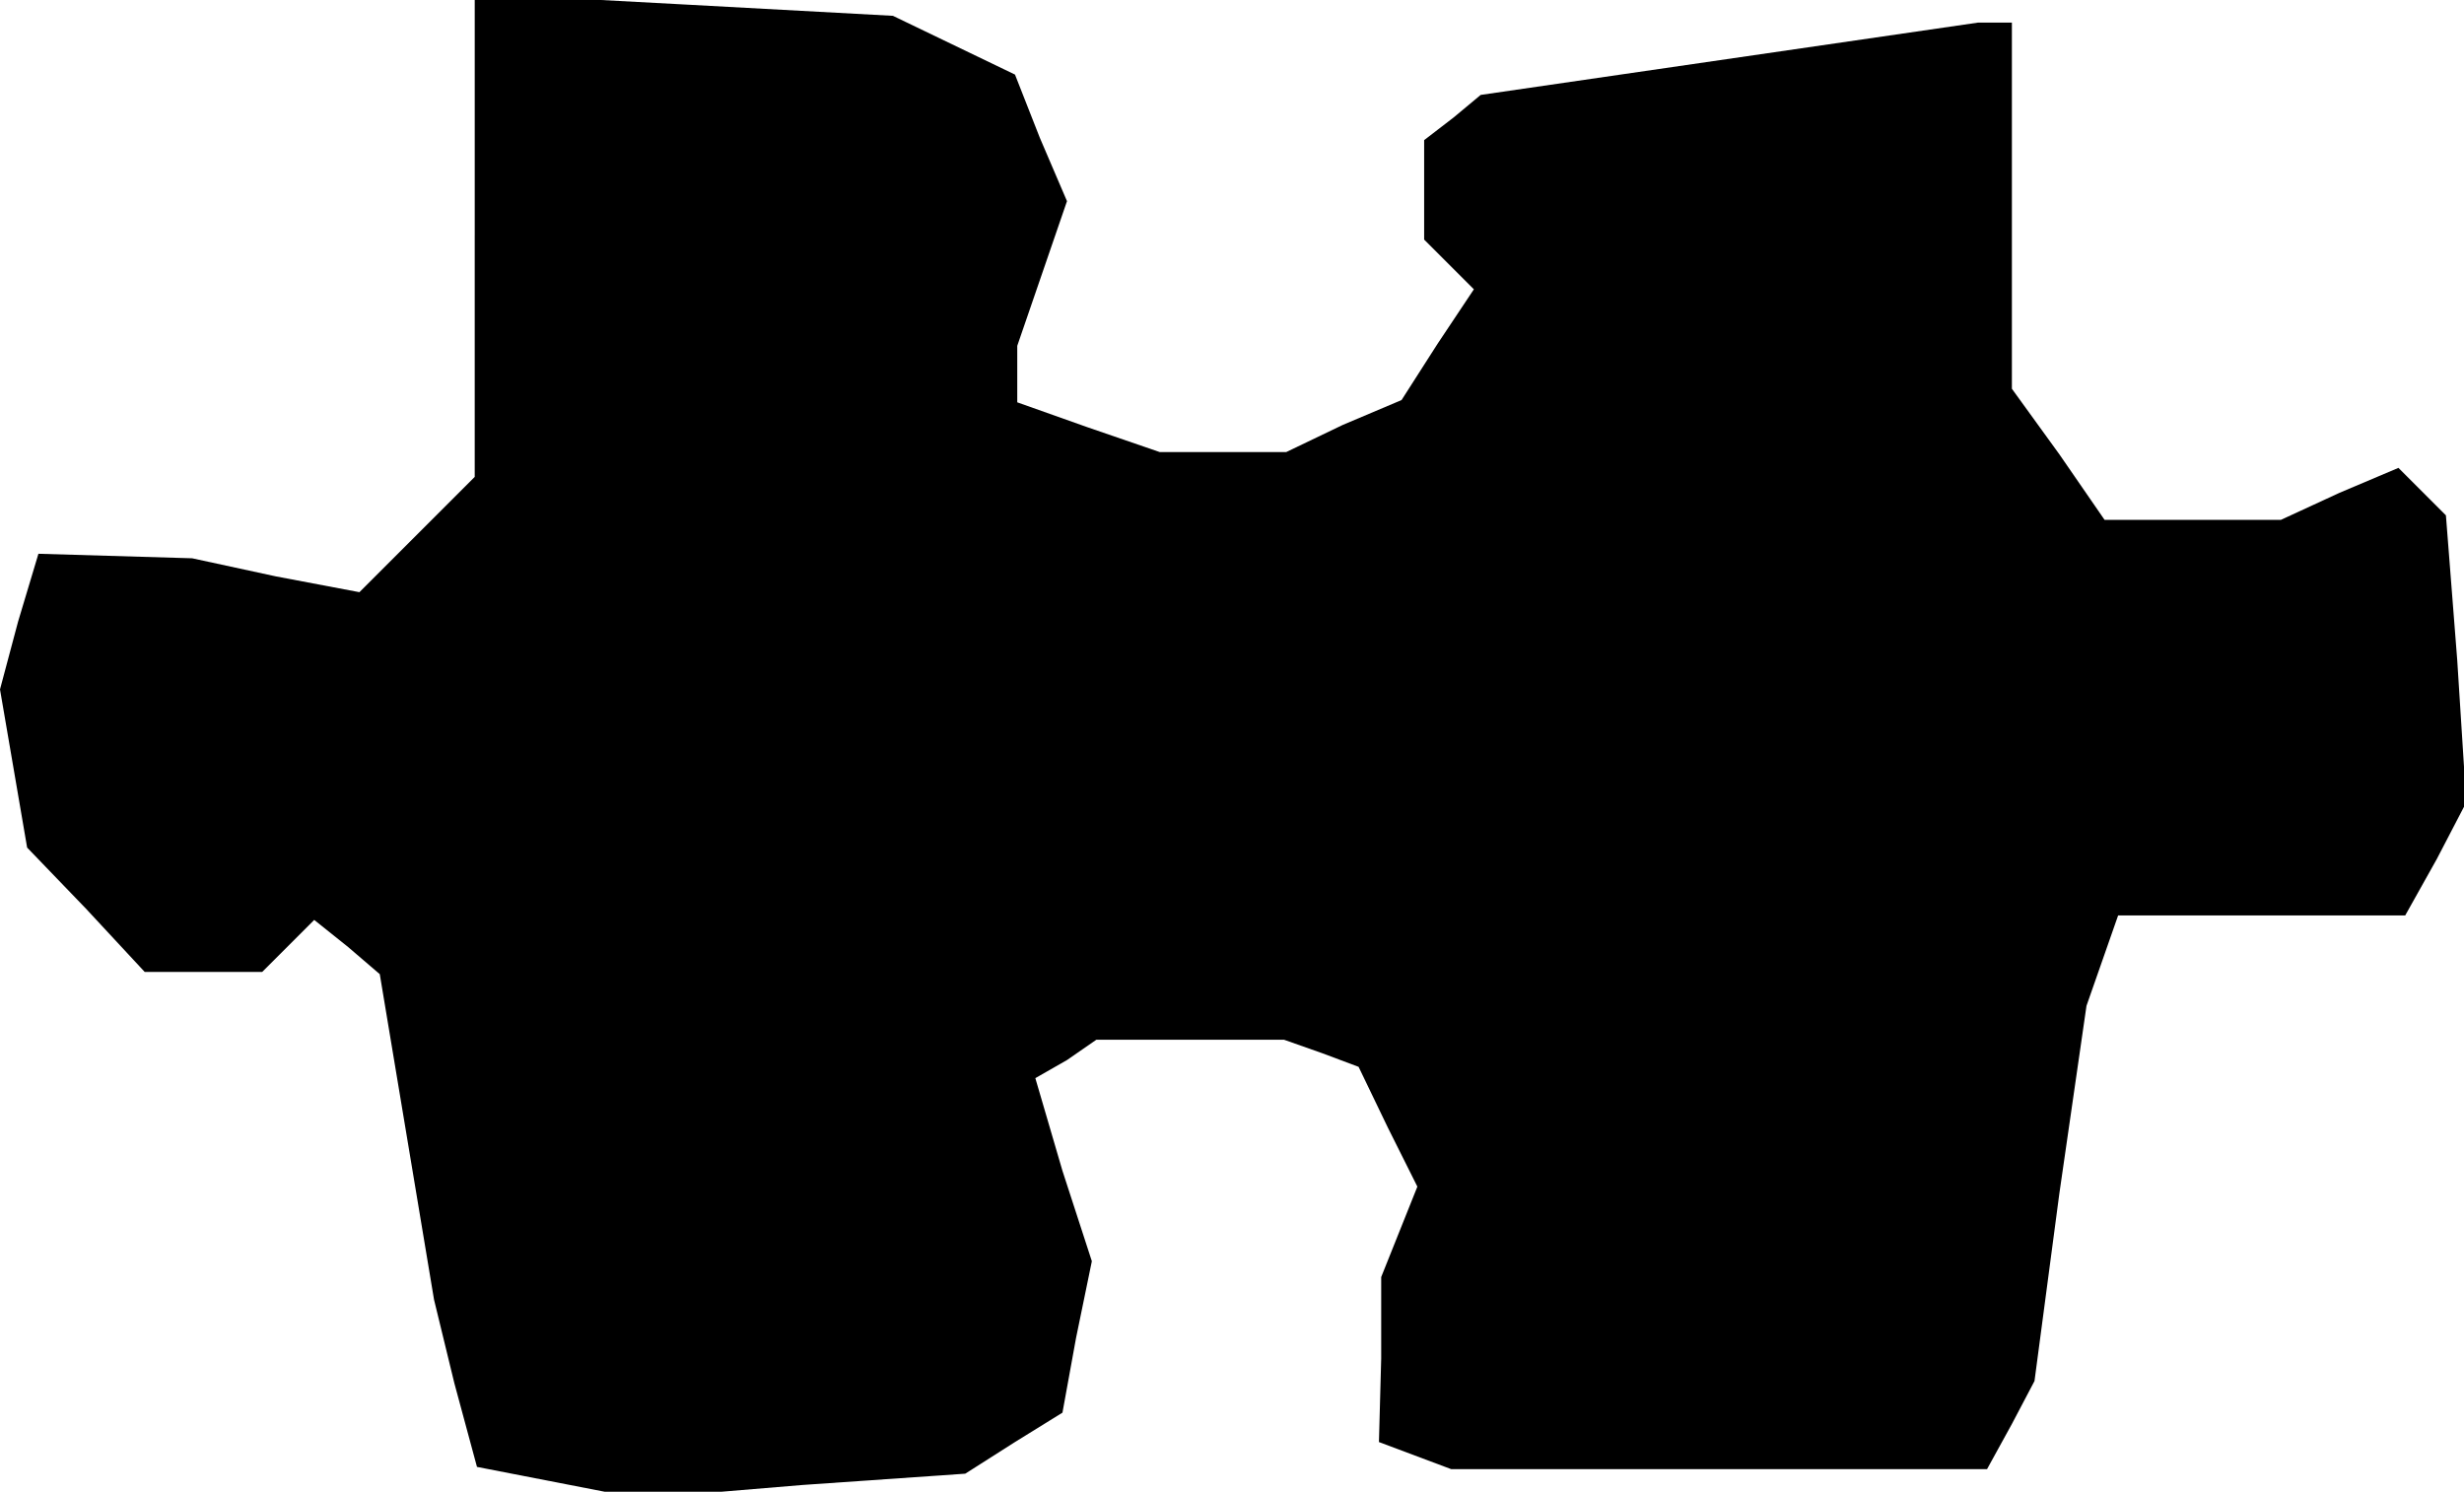 <?xml version="1.0" standalone="no"?>
<!DOCTYPE svg PUBLIC "-//W3C//DTD SVG 20010904//EN"
 "http://www.w3.org/TR/2001/REC-SVG-20010904/DTD/svg10.dtd">
<svg version="1.0" xmlns="http://www.w3.org/2000/svg"
 width="109pt" height="66pt" viewBox="0 0 109 66"
 preserveAspectRatio="xMidYMid meet">
<g transform="translate(0,66) scale(0.1,-0.1)"
fill="#000000" stroke="none">
<path d="M210 556 l0 -107 -26 -26 -25 -25 -37 7 -37 8 -34 1 -34 1 -9 -30 -8
-30 6 -35 6 -35 26 -27 26 -28 26 0 26 0 12 12 11 11 15 -12 14 -12 12 -72 12
-72 9 -37 10 -37 36 -7 36 -7 72 6 72 5 22 14 21 13 6 33 7 34 -13 40 -12 41
14 8 13 9 42 0 41 0 17 -6 16 -6 13 -27 13 -26 -8 -20 -8 -20 0 -36 -1 -37 16
-6 16 -6 118 0 119 0 11 20 10 19 11 83 12 83 7 20 7 20 64 0 63 0 14 25 13
25 -4 63 -5 64 -11 11 -10 10 -26 -11 -26 -12 -39 0 -39 0 -20 29 -21 29 0 81
0 81 -7 0 -8 0 -110 -16 -110 -16 -12 -10 -13 -10 0 -22 0 -22 11 -11 11 -11
-16 -24 -16 -25 -26 -11 -25 -12 -28 0 -28 0 -32 11 -31 11 0 12 0 13 11 32
11 32 -12 28 -11 28 -27 13 -27 13 -92 5 -93 5 0 -107z"/>
</g>
</svg>
